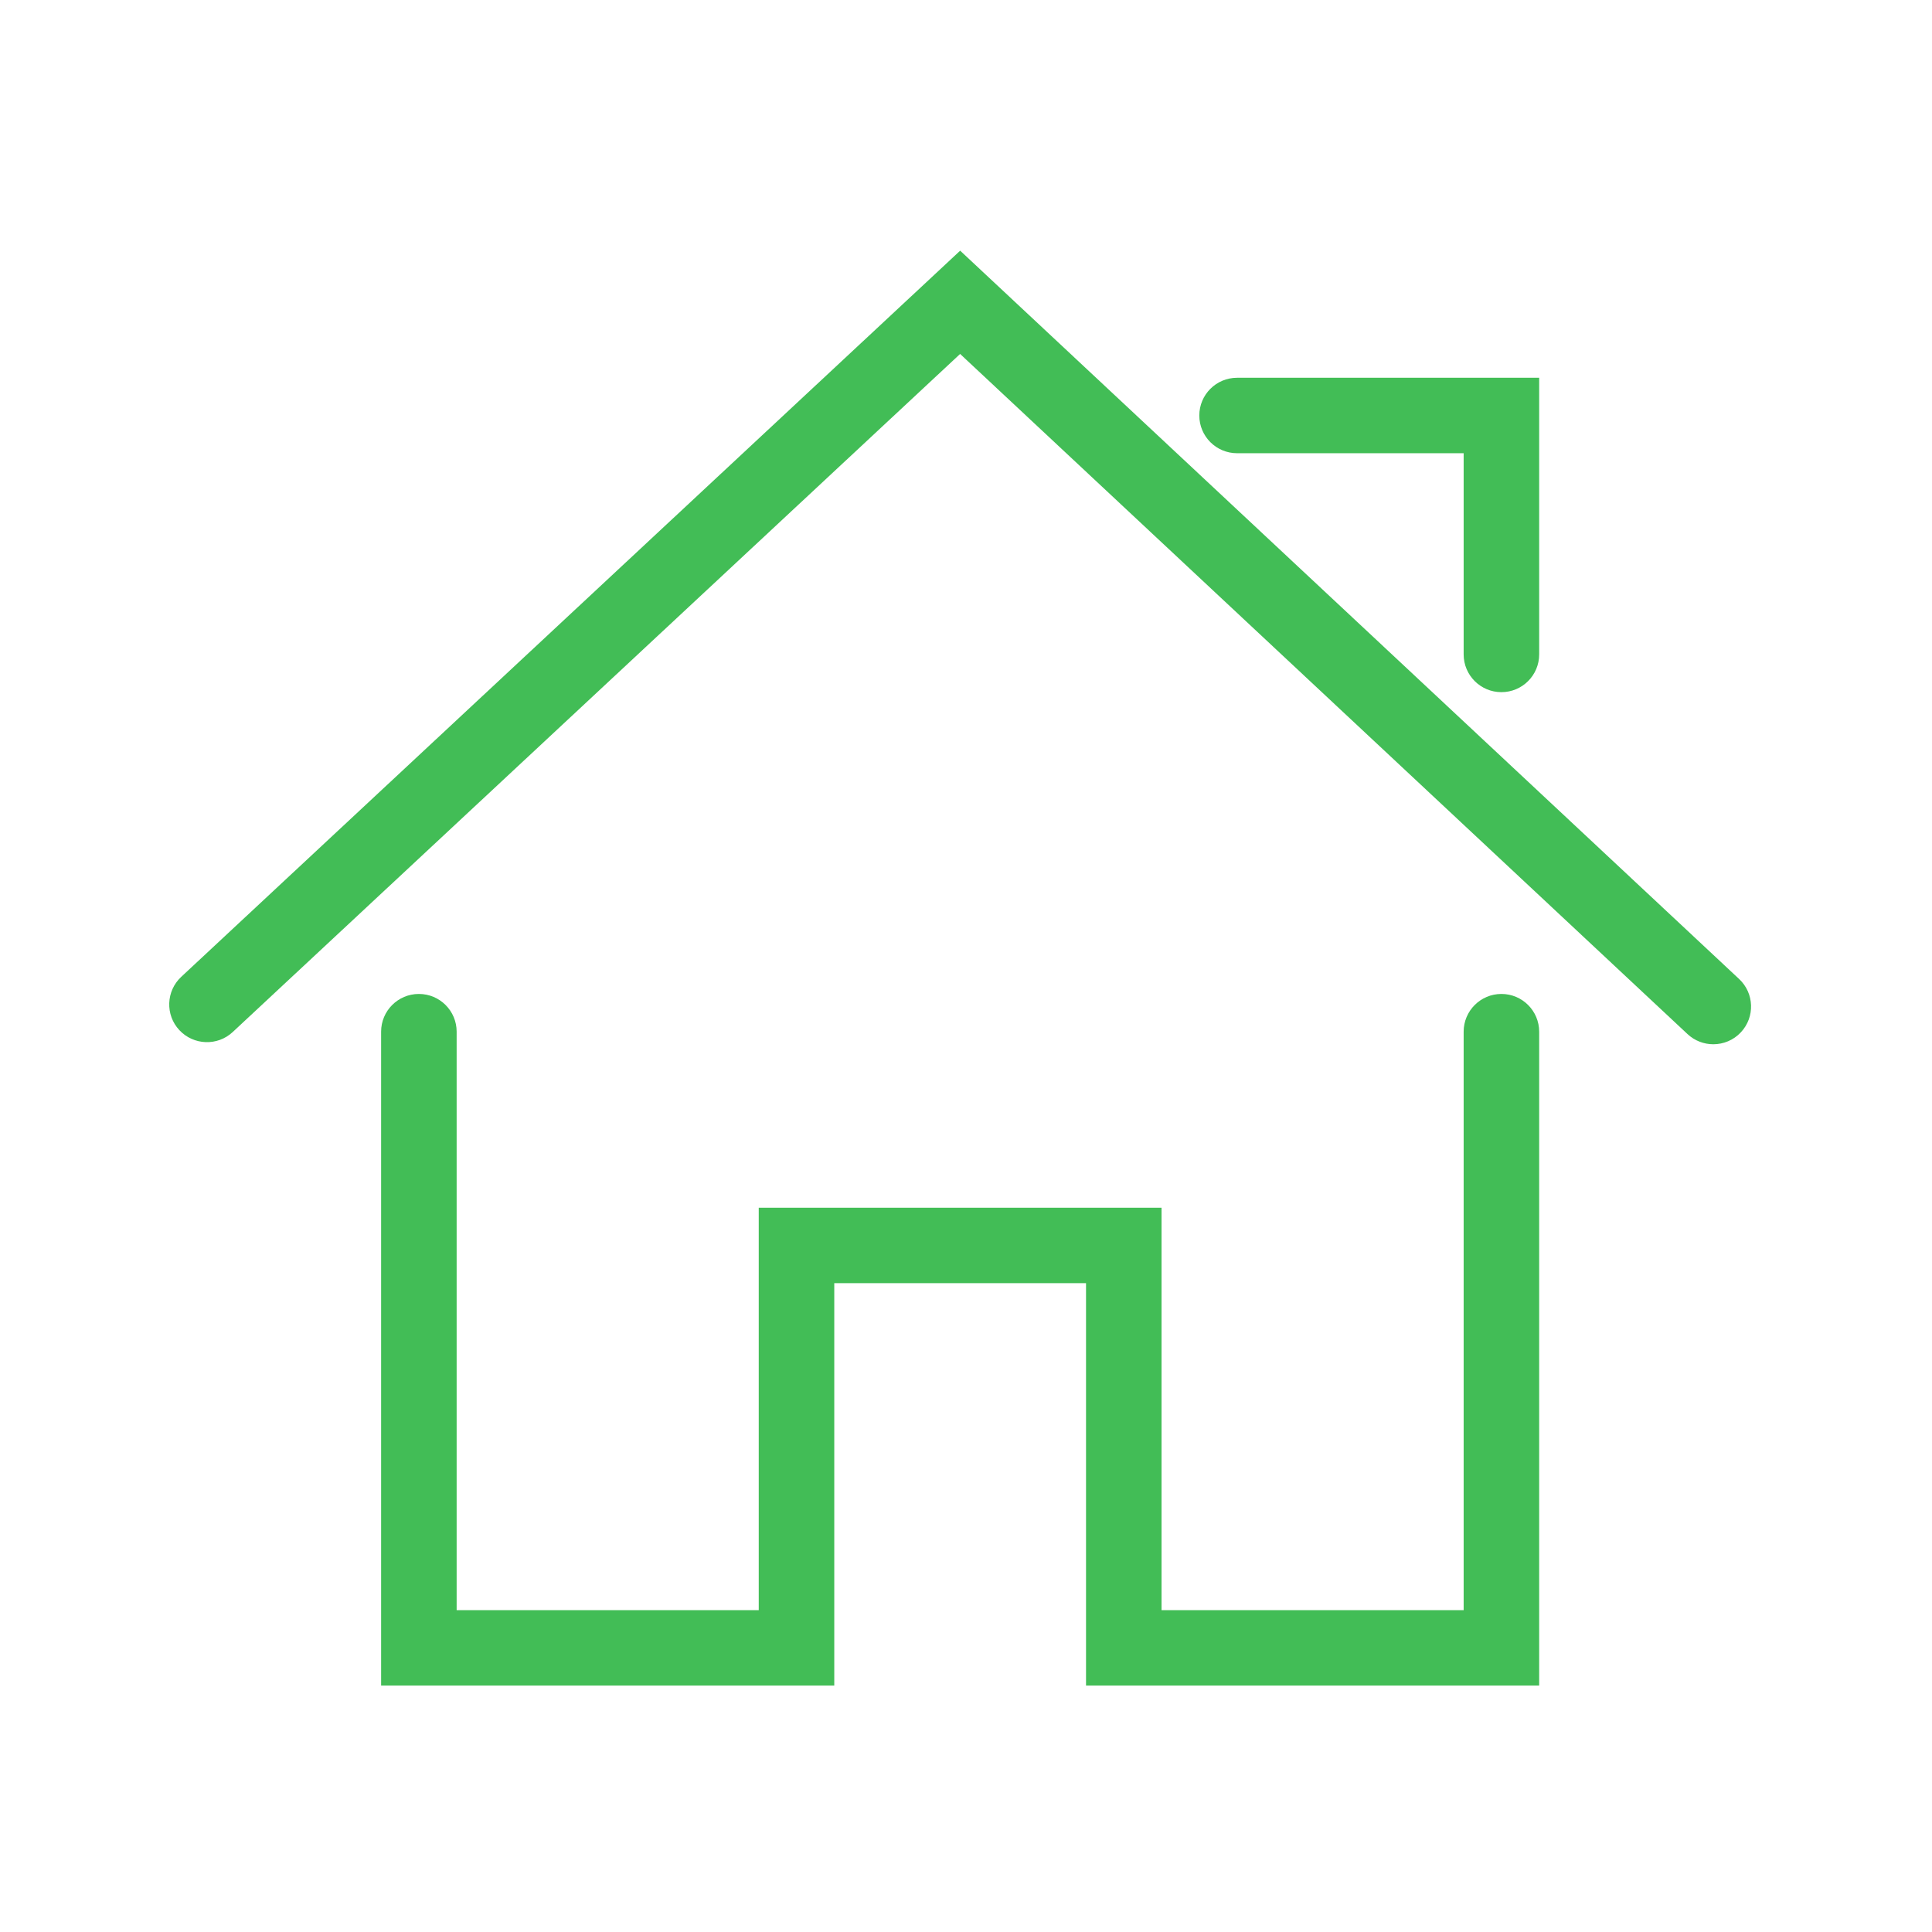 <?xml version="1.0" standalone="no"?><!DOCTYPE svg PUBLIC "-//W3C//DTD SVG 1.1//EN" "http://www.w3.org/Graphics/SVG/1.1/DTD/svg11.dtd"><svg t="1493950788158" class="icon" style="" viewBox="0 0 1024 1024" version="1.1" xmlns="http://www.w3.org/2000/svg" p-id="20280" xmlns:xlink="http://www.w3.org/1999/xlink" width="16" height="16"><defs><style type="text/css"></style></defs><path d="M921.764 518.884l-412.854-386.018-412.854 384.884c-8.077 7.53-8.527 20.193-0.979 28.261 7.54 8.063 20.218 8.518 28.289 0.971l385.514-359.379 385.531 360.473c3.868 3.614 8.778 5.401 13.678 5.401 5.335 0 10.673-2.119 14.61-6.336 7.555-8.063 7.139-20.714-0.935-28.256v0zM921.764 518.884z" p-id="20281" fill="#42bd56"></path><path d="M795.781 526.813c-11.050 0-20.015 8.959-20.015 19.995v306.597h-160.123v-213.284h-213.495v213.284h-160.118v-306.597c0-11.036-8.955-19.995-20.014-19.995-11.065 0-20.018 8.959-20.018 19.995v346.586h240.183v-213.283h133.434v213.283h240.177v-346.586c0.001-11.036-8.965-19.995-20.011-19.995v0zM795.781 526.813z" p-id="20282" fill="#42bd56"></path><path d="M655.677 240.214h120.089v106.64c0 11.053 8.965 20 20.015 20 11.047 0 20.012-8.947 20.012-20v-146.629h-160.117c-11.053 0-20.018 8.942-20.018 19.995-0.001 11.049 8.965 19.995 20.018 19.995v0zM655.677 240.214z" p-id="20283" fill="#42bd56"></path></svg>
